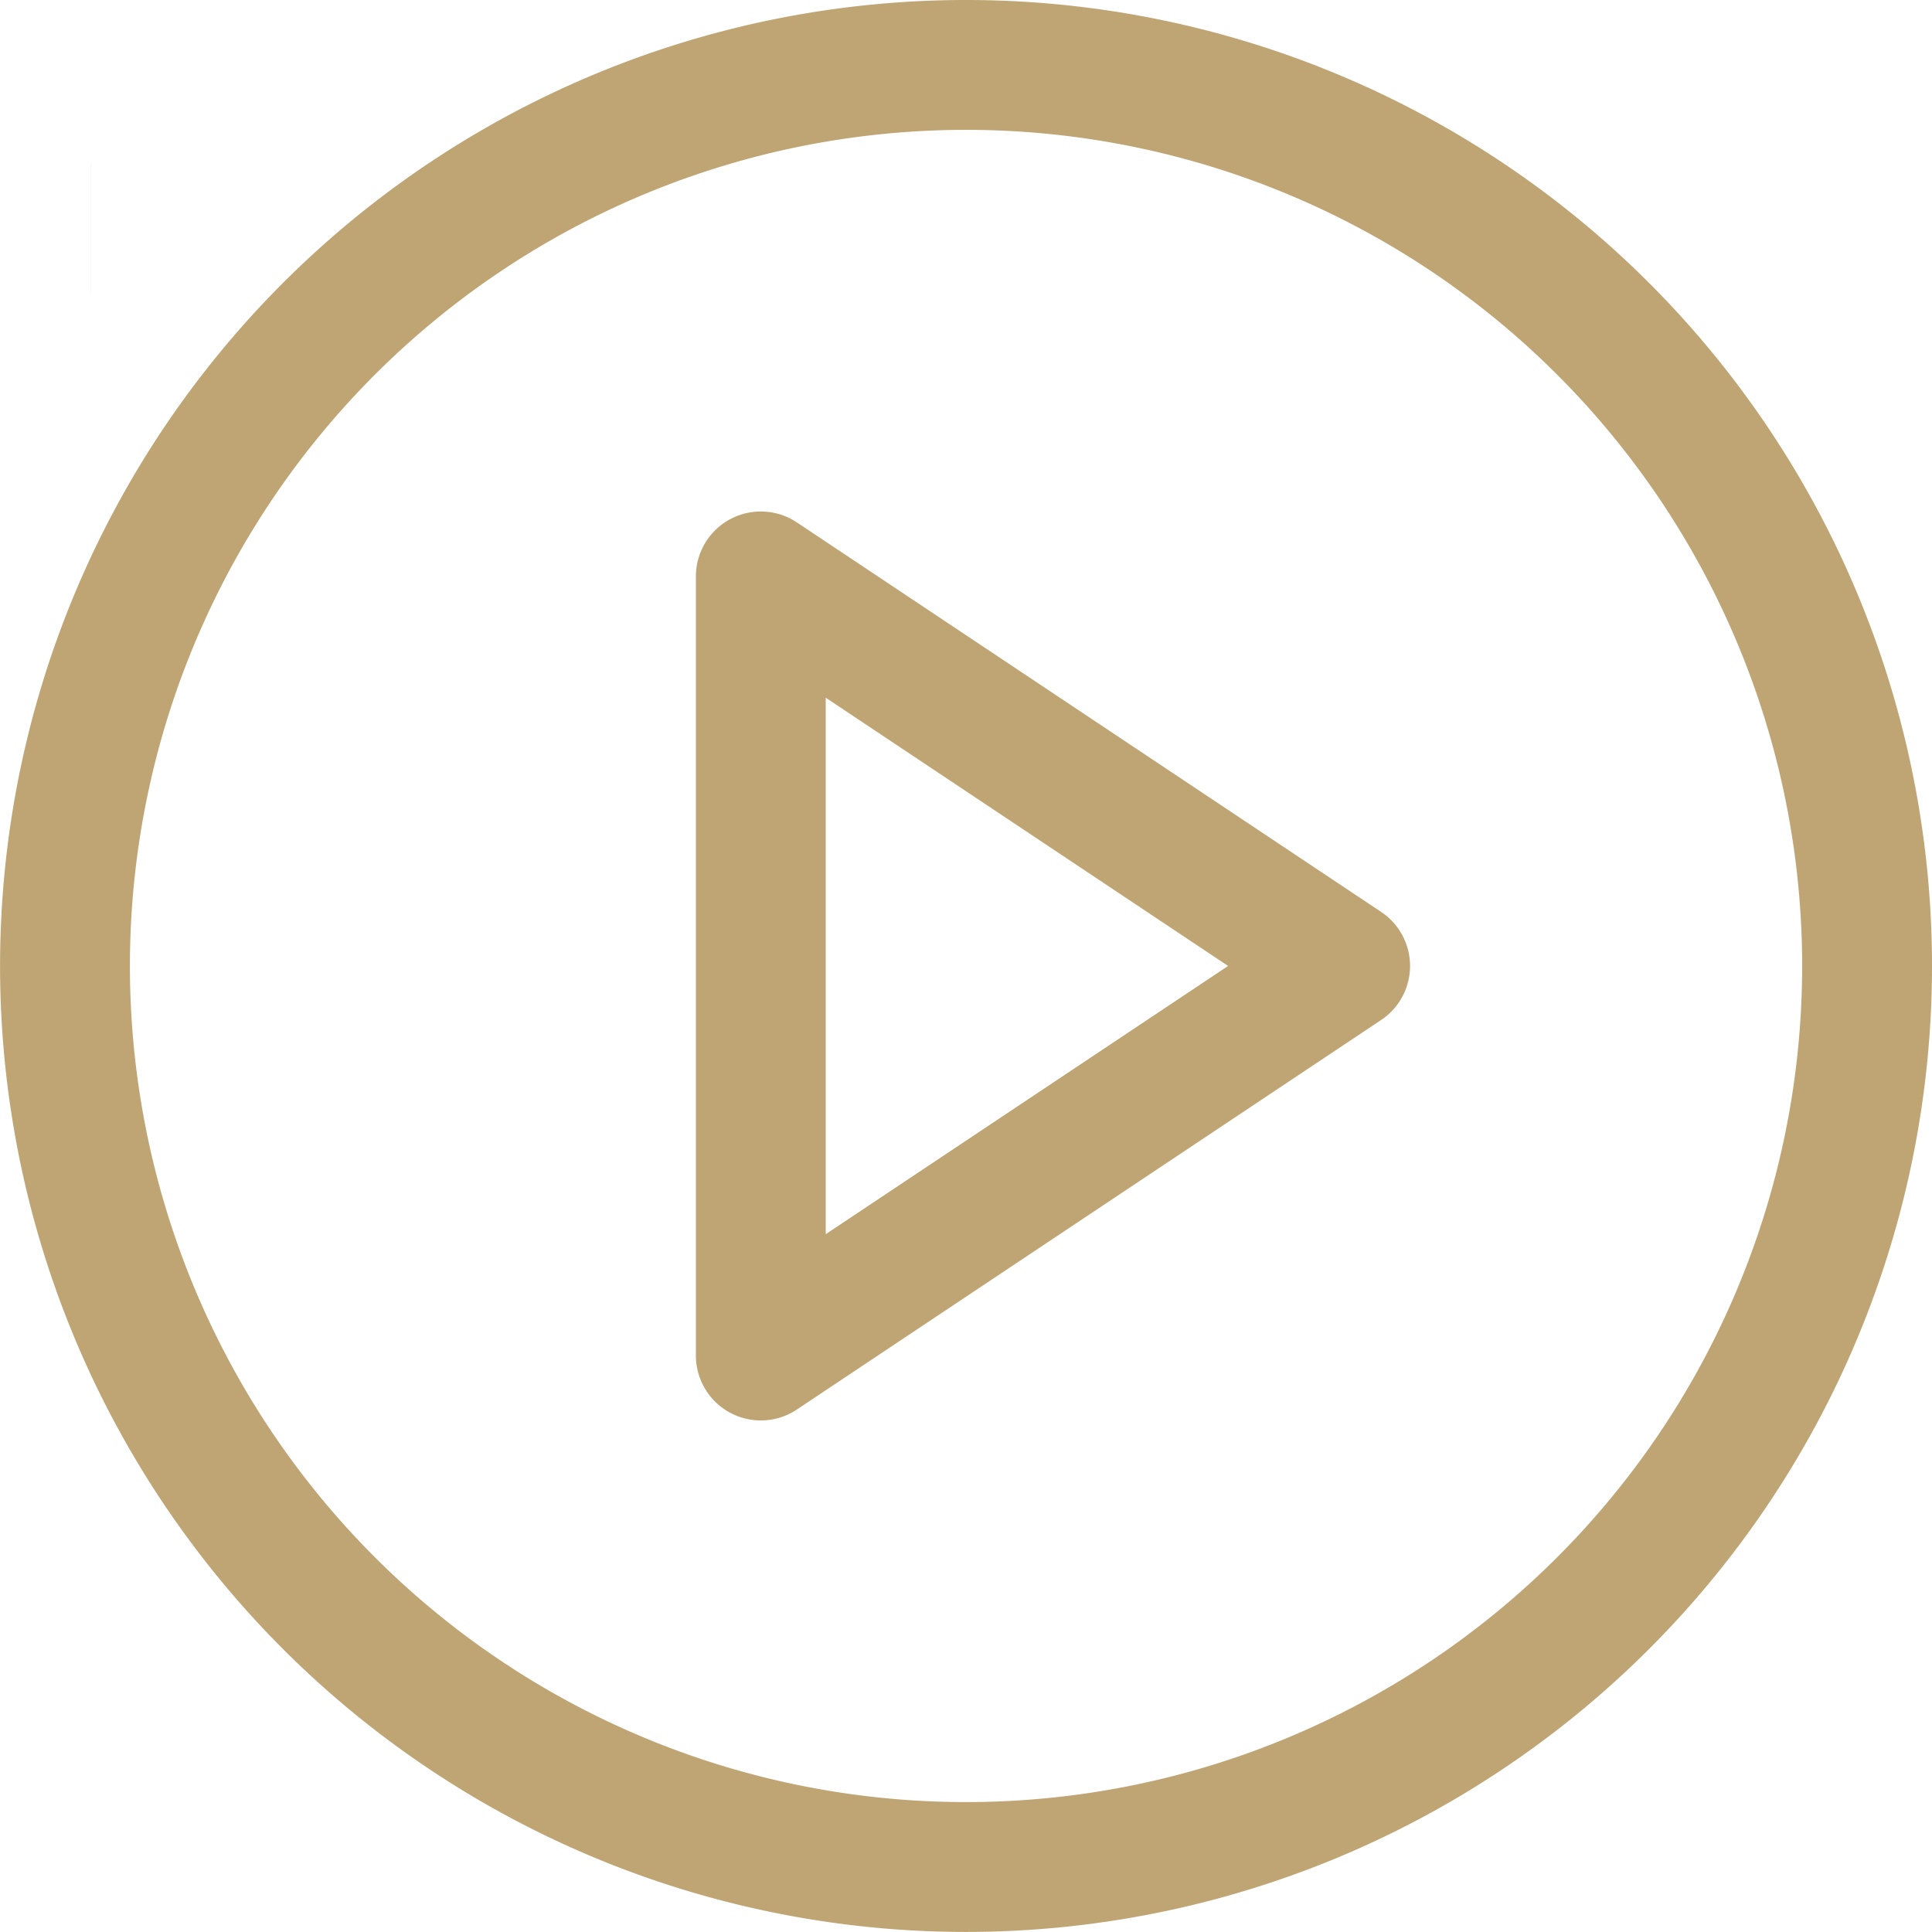 <svg xmlns="http://www.w3.org/2000/svg" width="29.757" height="29.757" viewBox="0 0 29.757 29.757">
  <g id="Group_632" data-name="Group 632" transform="translate(-1525.558 -193.41)">
    <g id="Group_625" data-name="Group 625" transform="translate(1526.96 196.913)">
      <line id="Line_58" data-name="Line 58" x1="0.001" transform="translate(0)" fill="none" stroke="#bfa474" stroke-linejoin="round" stroke-width="2"/>
    </g>
    <g id="Icon_feather-play-circle" data-name="Icon feather-play-circle" transform="translate(1523.558 191.41)">
      <path id="Path_10316" data-name="Path 10316" d="M30.757,16.878A13.878,13.878,0,1,1,16.878,3,13.878,13.878,0,0,1,30.757,16.878Z" transform="translate(0 0)" fill="none" stroke="#bfa474" stroke-linecap="round" stroke-linejoin="round" stroke-width="2"/>
      <path id="Path_10317" data-name="Path 10317" d="M15,12l9,6-9,6Z" transform="translate(-1.282 -1.122)" fill="none" stroke="#bfa474" stroke-linecap="round" stroke-linejoin="round" stroke-width="2"/>
    </g>
  </g>
</svg>
